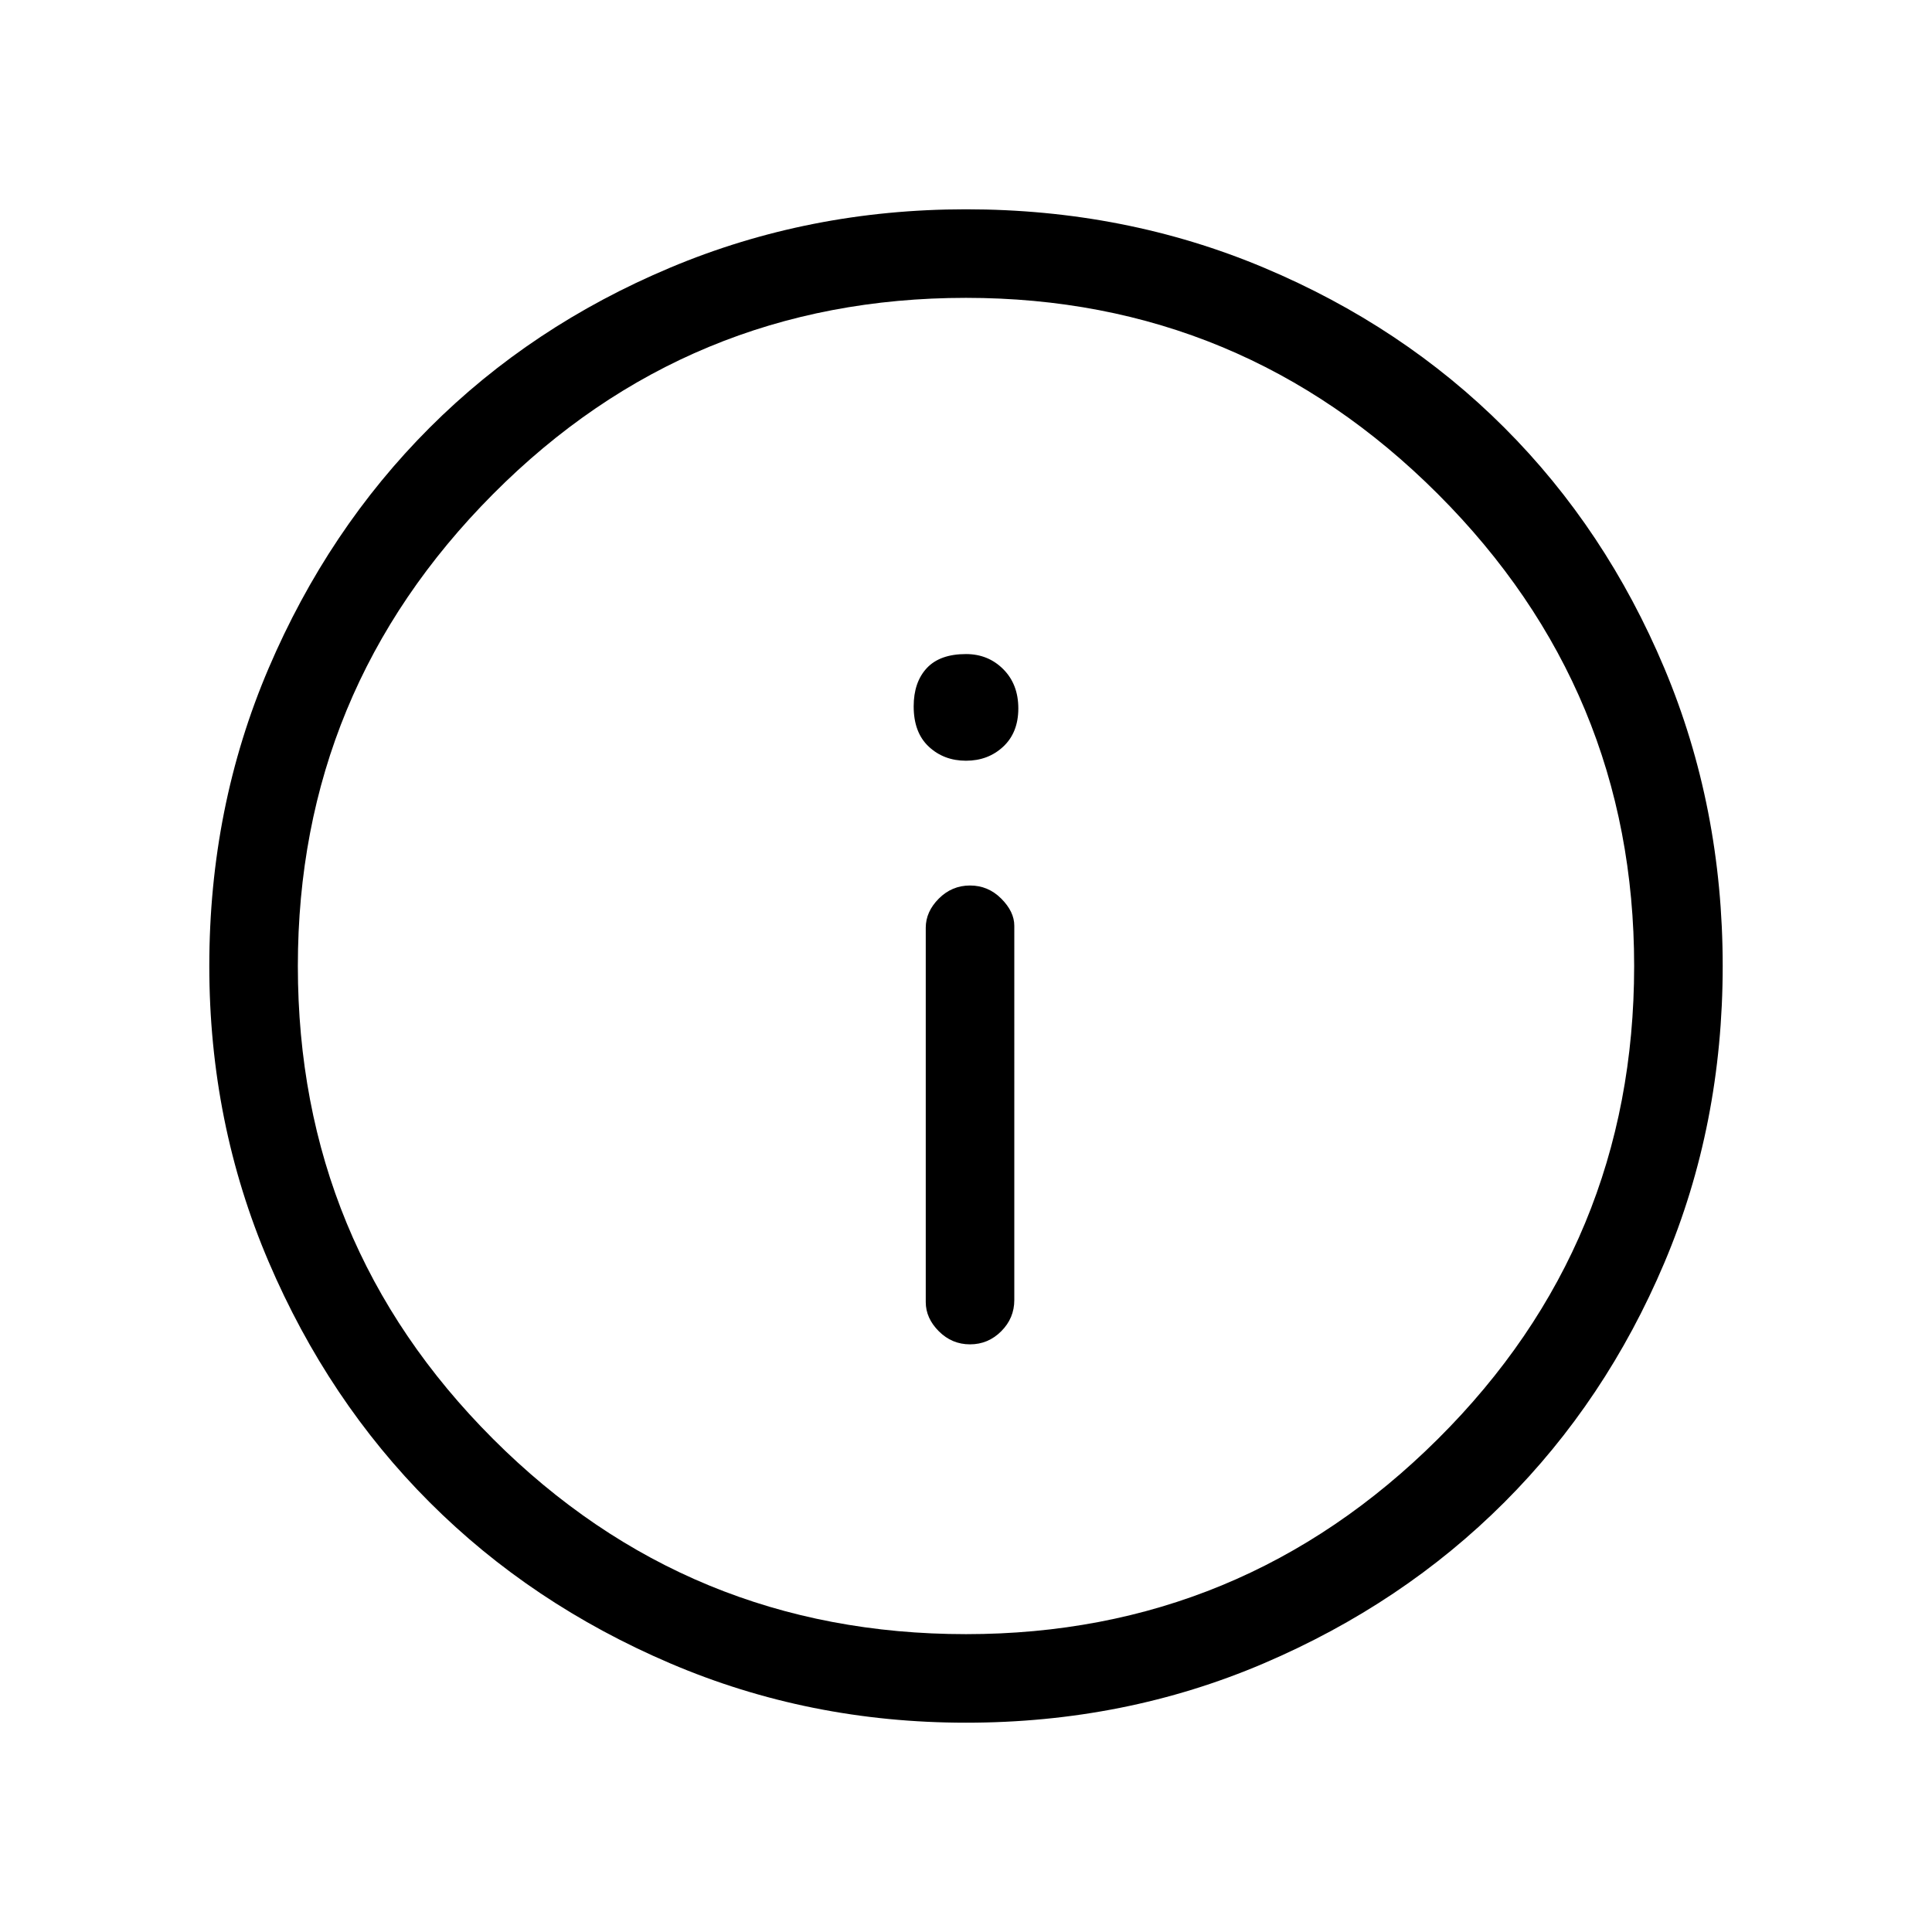 <svg xmlns="http://www.w3.org/2000/svg" height="48" width="48"><path d="M24.1 33.4q.45 0 .775-.325t.325-.775V23q0-.35-.325-.675Q24.55 22 24.1 22t-.775.325Q23 22.65 23 23.05v9.3q0 .4.325.725.325.325.775.325ZM24 18.9q.55 0 .925-.35t.375-.95q0-.6-.375-.975T24 16.25q-.65 0-.975.35-.325.35-.325.95 0 .65.375 1t.925.35Zm0 23.9q-3.9 0-7.35-1.475-3.45-1.475-5.975-4-2.525-2.525-4-5.975Q5.2 27.9 5.2 24q0-3.95 1.475-7.4t4-5.975Q13.2 8.1 16.65 6.65 20.1 5.2 24 5.2q3.95 0 7.4 1.45t5.975 3.975Q39.9 13.15 41.35 16.6q1.45 3.45 1.45 7.4t-1.45 7.375q-1.45 3.425-3.975 5.95-2.525 2.525-5.975 4Q27.95 42.8 24 42.8ZM24 24Zm0 16.6q6.85 0 11.725-4.85T40.6 24q0-6.85-4.875-11.725T24 7.4q-6.9 0-11.75 4.875T7.4 24q0 6.9 4.85 11.75T24 40.6Z"/></svg>
